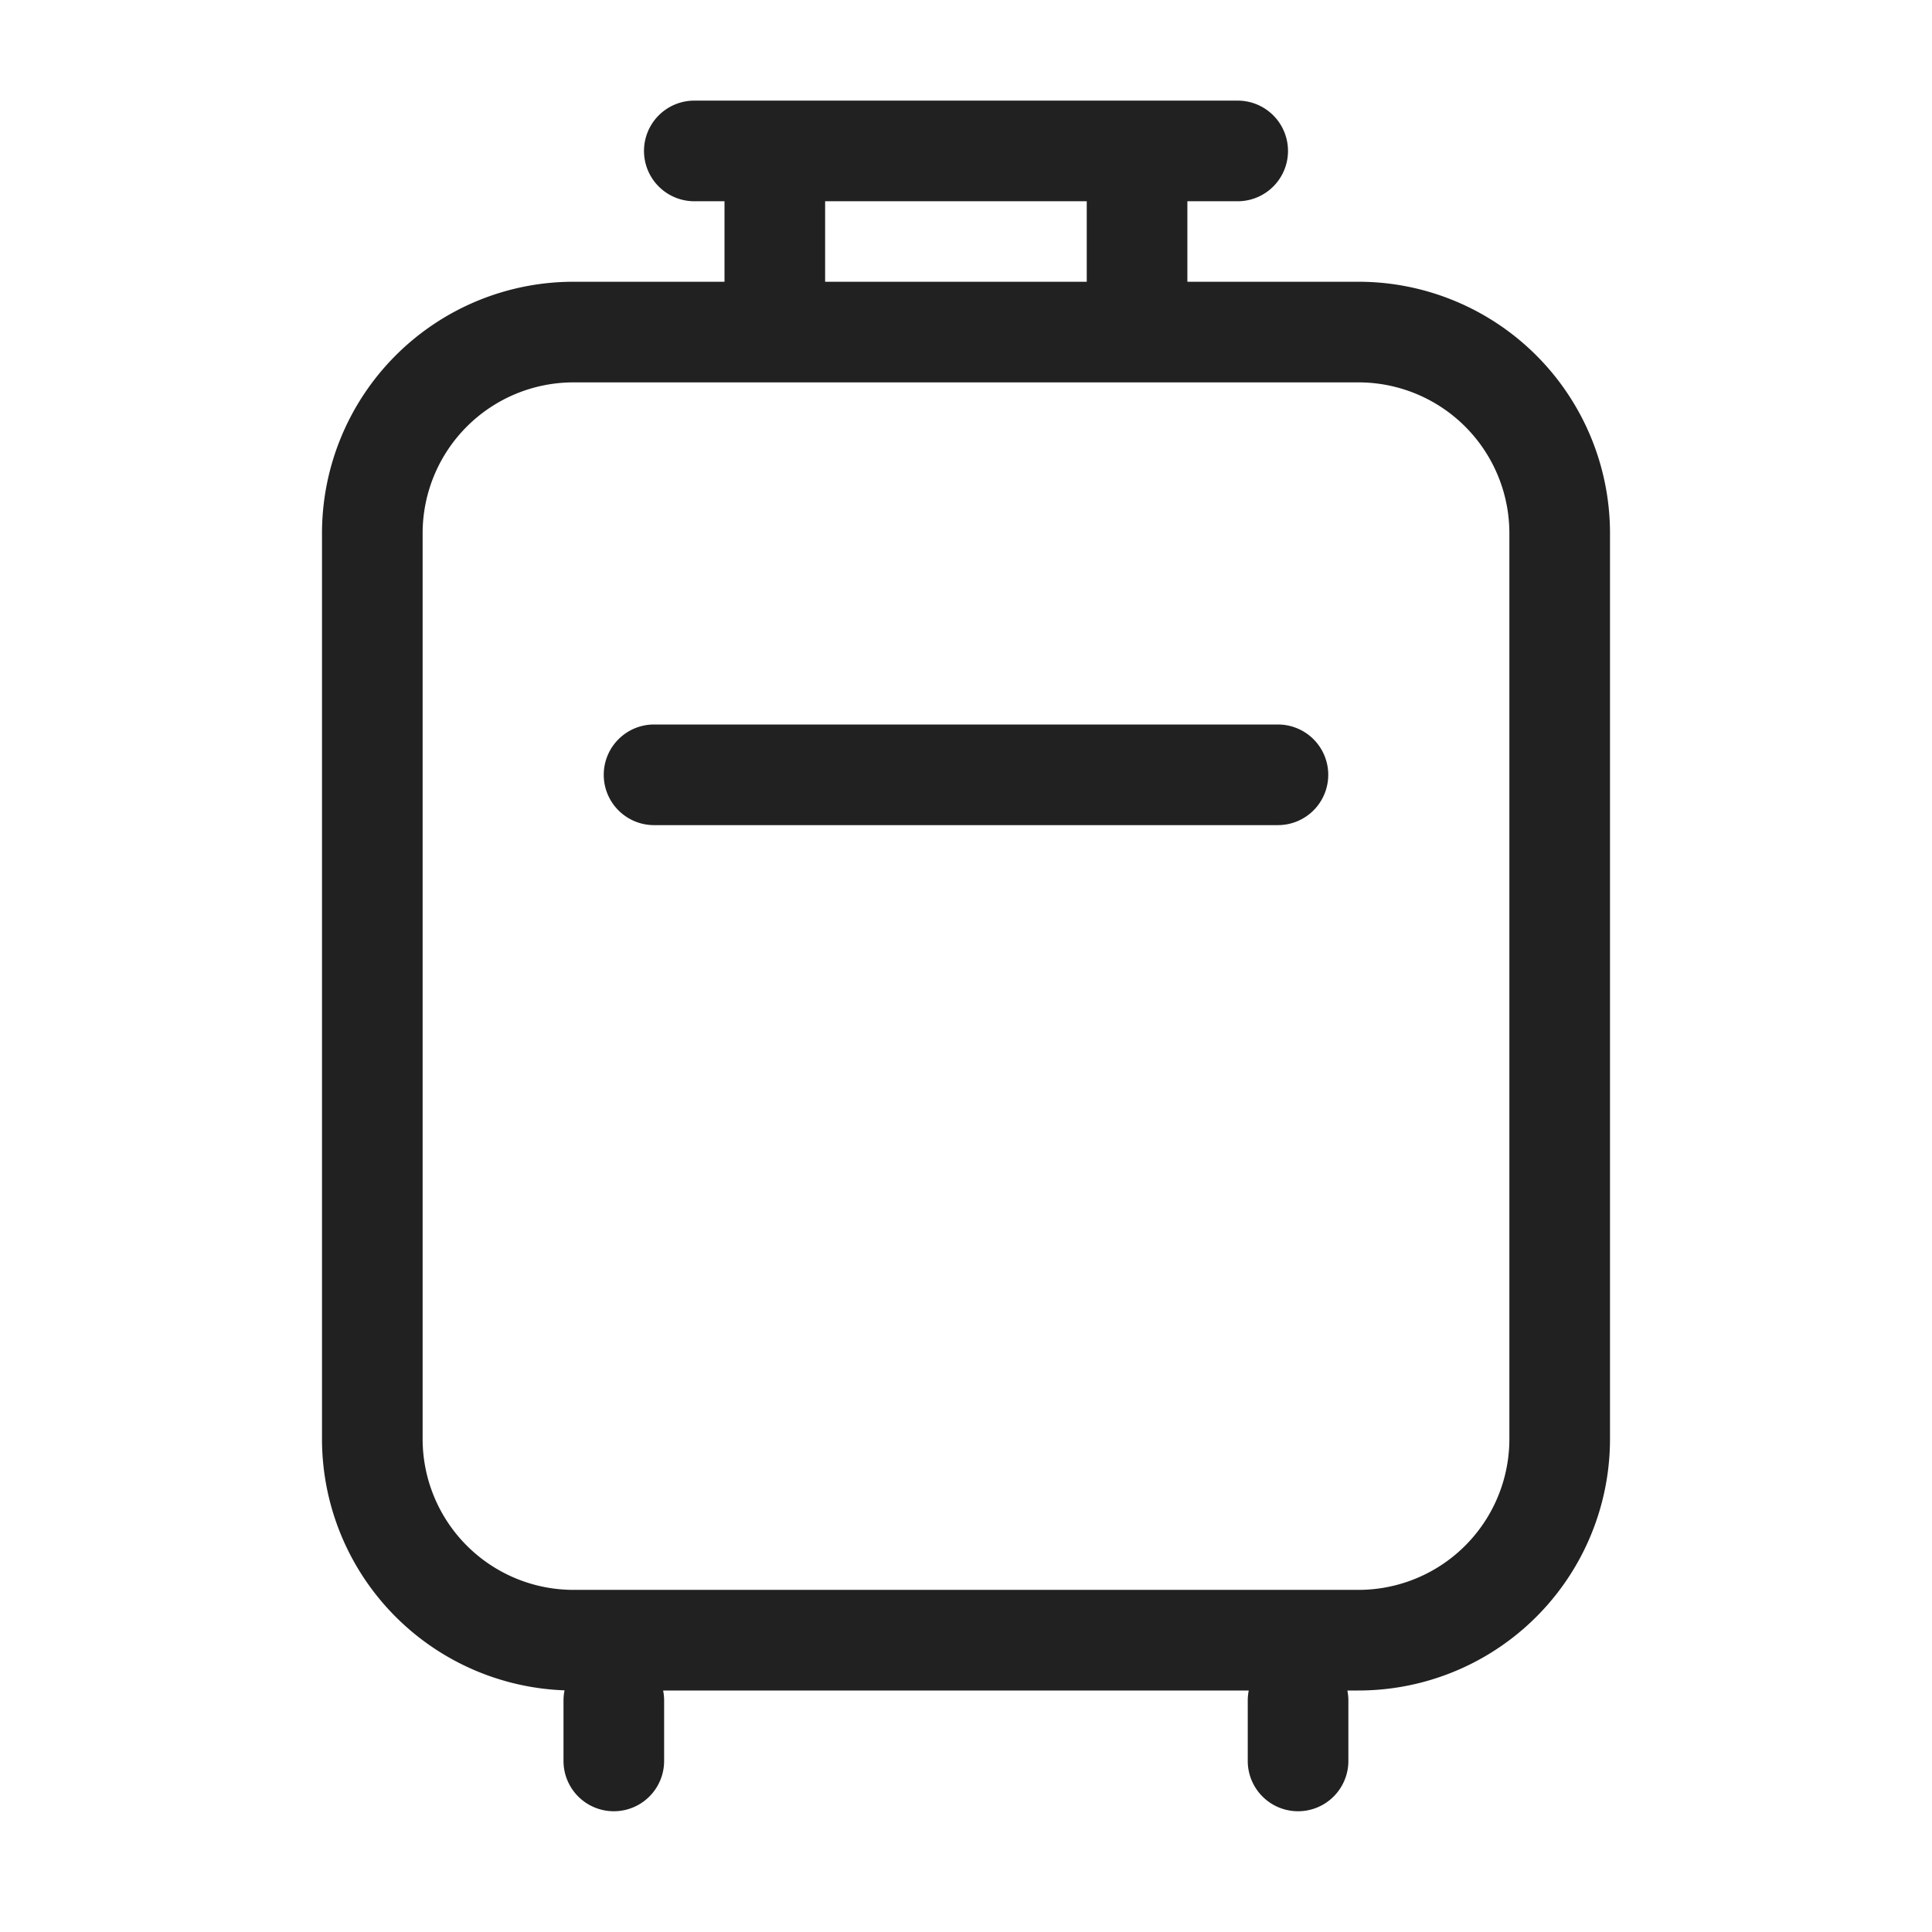 <svg viewBox="0 0 48 48" fill="none" xmlns="http://www.w3.org/2000/svg" height="1em" width="1em">
  <path d="M15 19.25c0-.69.56-1.25 1.25-1.25h15.5a1.25 1.25 0 1 1 0 2.5h-15.5c-.69 0-1.25-.56-1.25-1.25ZM17.25 2.5a1.25 1.25 0 1 0 0 2.5H18v2h-3.75A6.25 6.25 0 0 0 8 13.25v22.5a6.25 6.25 0 0 0 6.026 6.246 1.257 1.257 0 0 0-.026.254v1.5a1.25 1.25 0 1 0 2.5 0v-1.5c0-.086-.009-.17-.025-.25h14.55c-.016.08-.025.164-.025.25v1.5a1.25 1.25 0 1 0 2.5 0v-1.5c0-.086-.009-.17-.025-.25h.275A6.25 6.25 0 0 0 40 35.75v-22.5A6.25 6.25 0 0 0 33.75 7H29.5V5h1.25a1.25 1.25 0 1 0 0-2.5h-13.5ZM27 5v2h-6.5V5H27ZM14.25 9.5h19.5a3.75 3.75 0 0 1 3.75 3.75v22.5a3.75 3.75 0 0 1-3.75 3.75h-19.5a3.75 3.75 0 0 1-3.75-3.75v-22.5a3.75 3.75 0 0 1 3.75-3.75Z" fill="#212121"/>
</svg>
